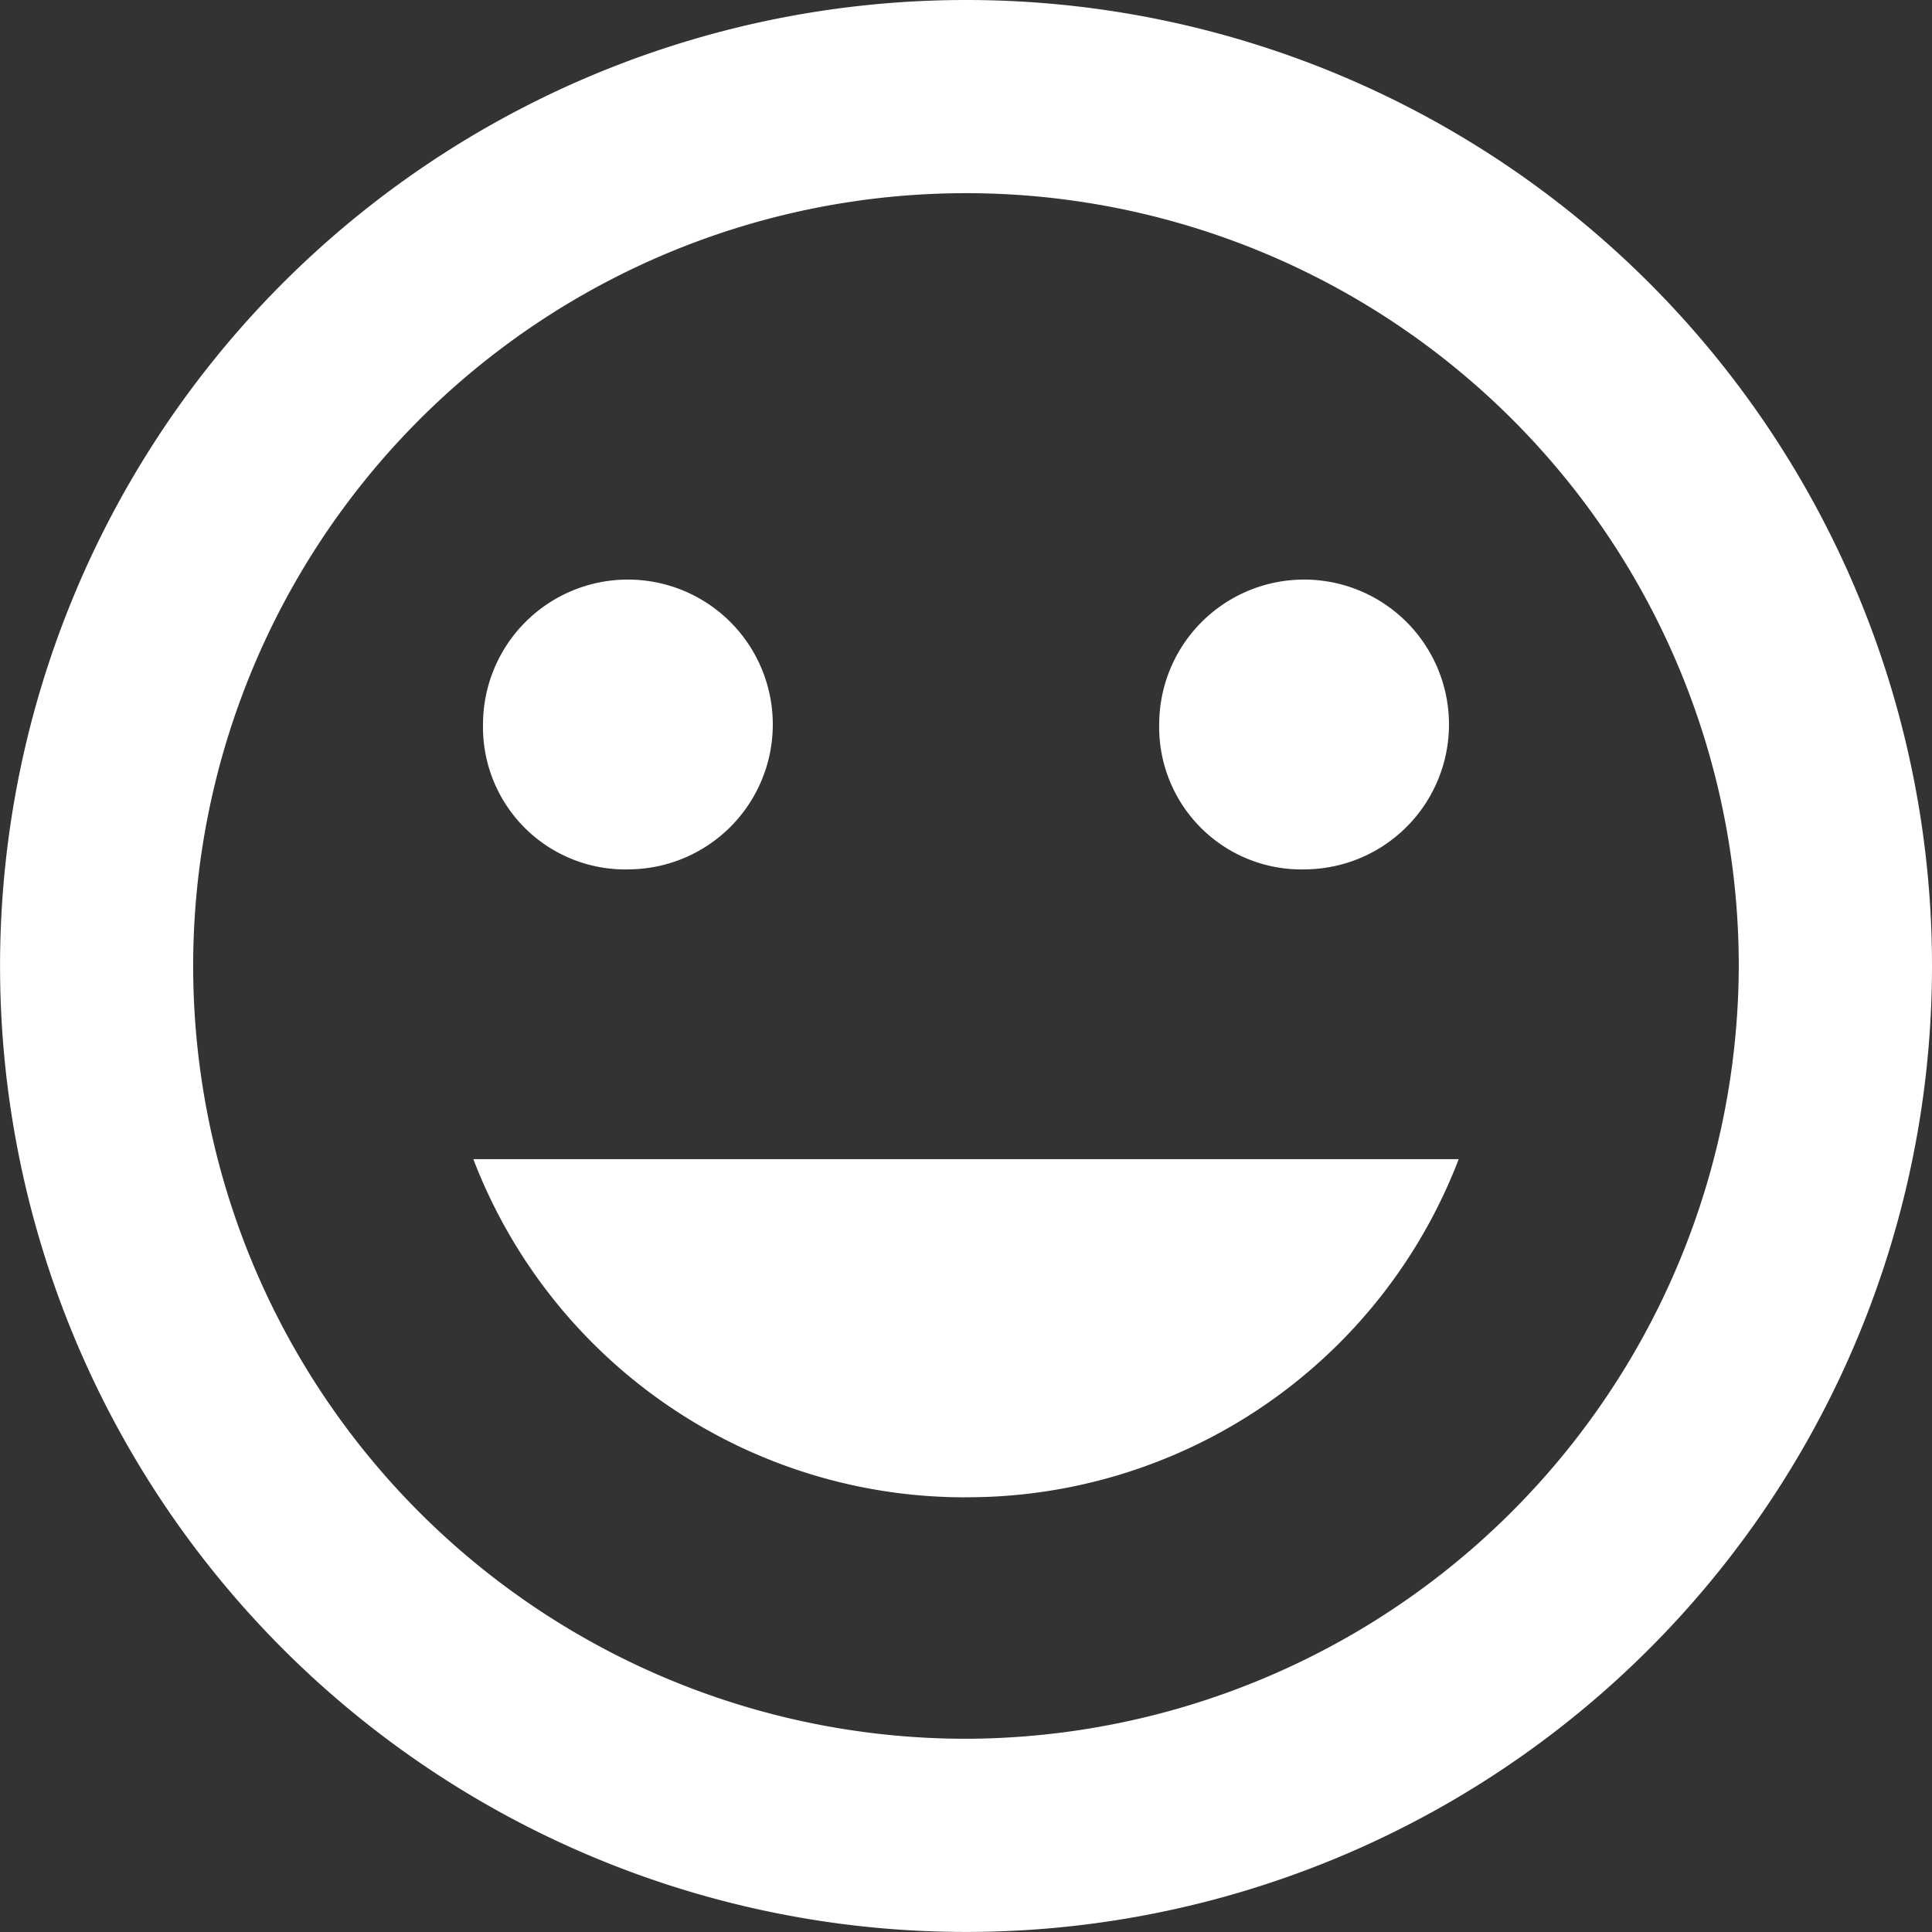 <svg xmlns="http://www.w3.org/2000/svg" width="35.575" height="35.575" viewBox="0 0 35.575 35.575">
  <rect x="0" y="0" width="35.575" height="35.575" fill="#333333" stroke="none"/>
  <path id="Icon_ionic-md-happy" data-name="Icon ionic-md-happy" d="M21.162,3.375A17.787,17.787,0,1,0,38.95,21.162,17.783,17.783,0,0,0,21.162,3.375Zm0,32.017a14.23,14.23,0,1,1,14.23-14.23A14.272,14.272,0,0,1,21.162,35.392Zm6.226-16.009a2.668,2.668,0,1,0-2.668-2.668A2.62,2.62,0,0,0,27.388,19.384Zm-12.451,0a2.668,2.668,0,1,0-2.668-2.668A2.62,2.62,0,0,0,14.937,19.384Zm6.226,11.562a9.692,9.692,0,0,0,9.072-6.226H12.091A9.692,9.692,0,0,0,21.162,30.946Z" transform="translate(-3.375 -3.375)" fill="#fff"/>
</svg>
